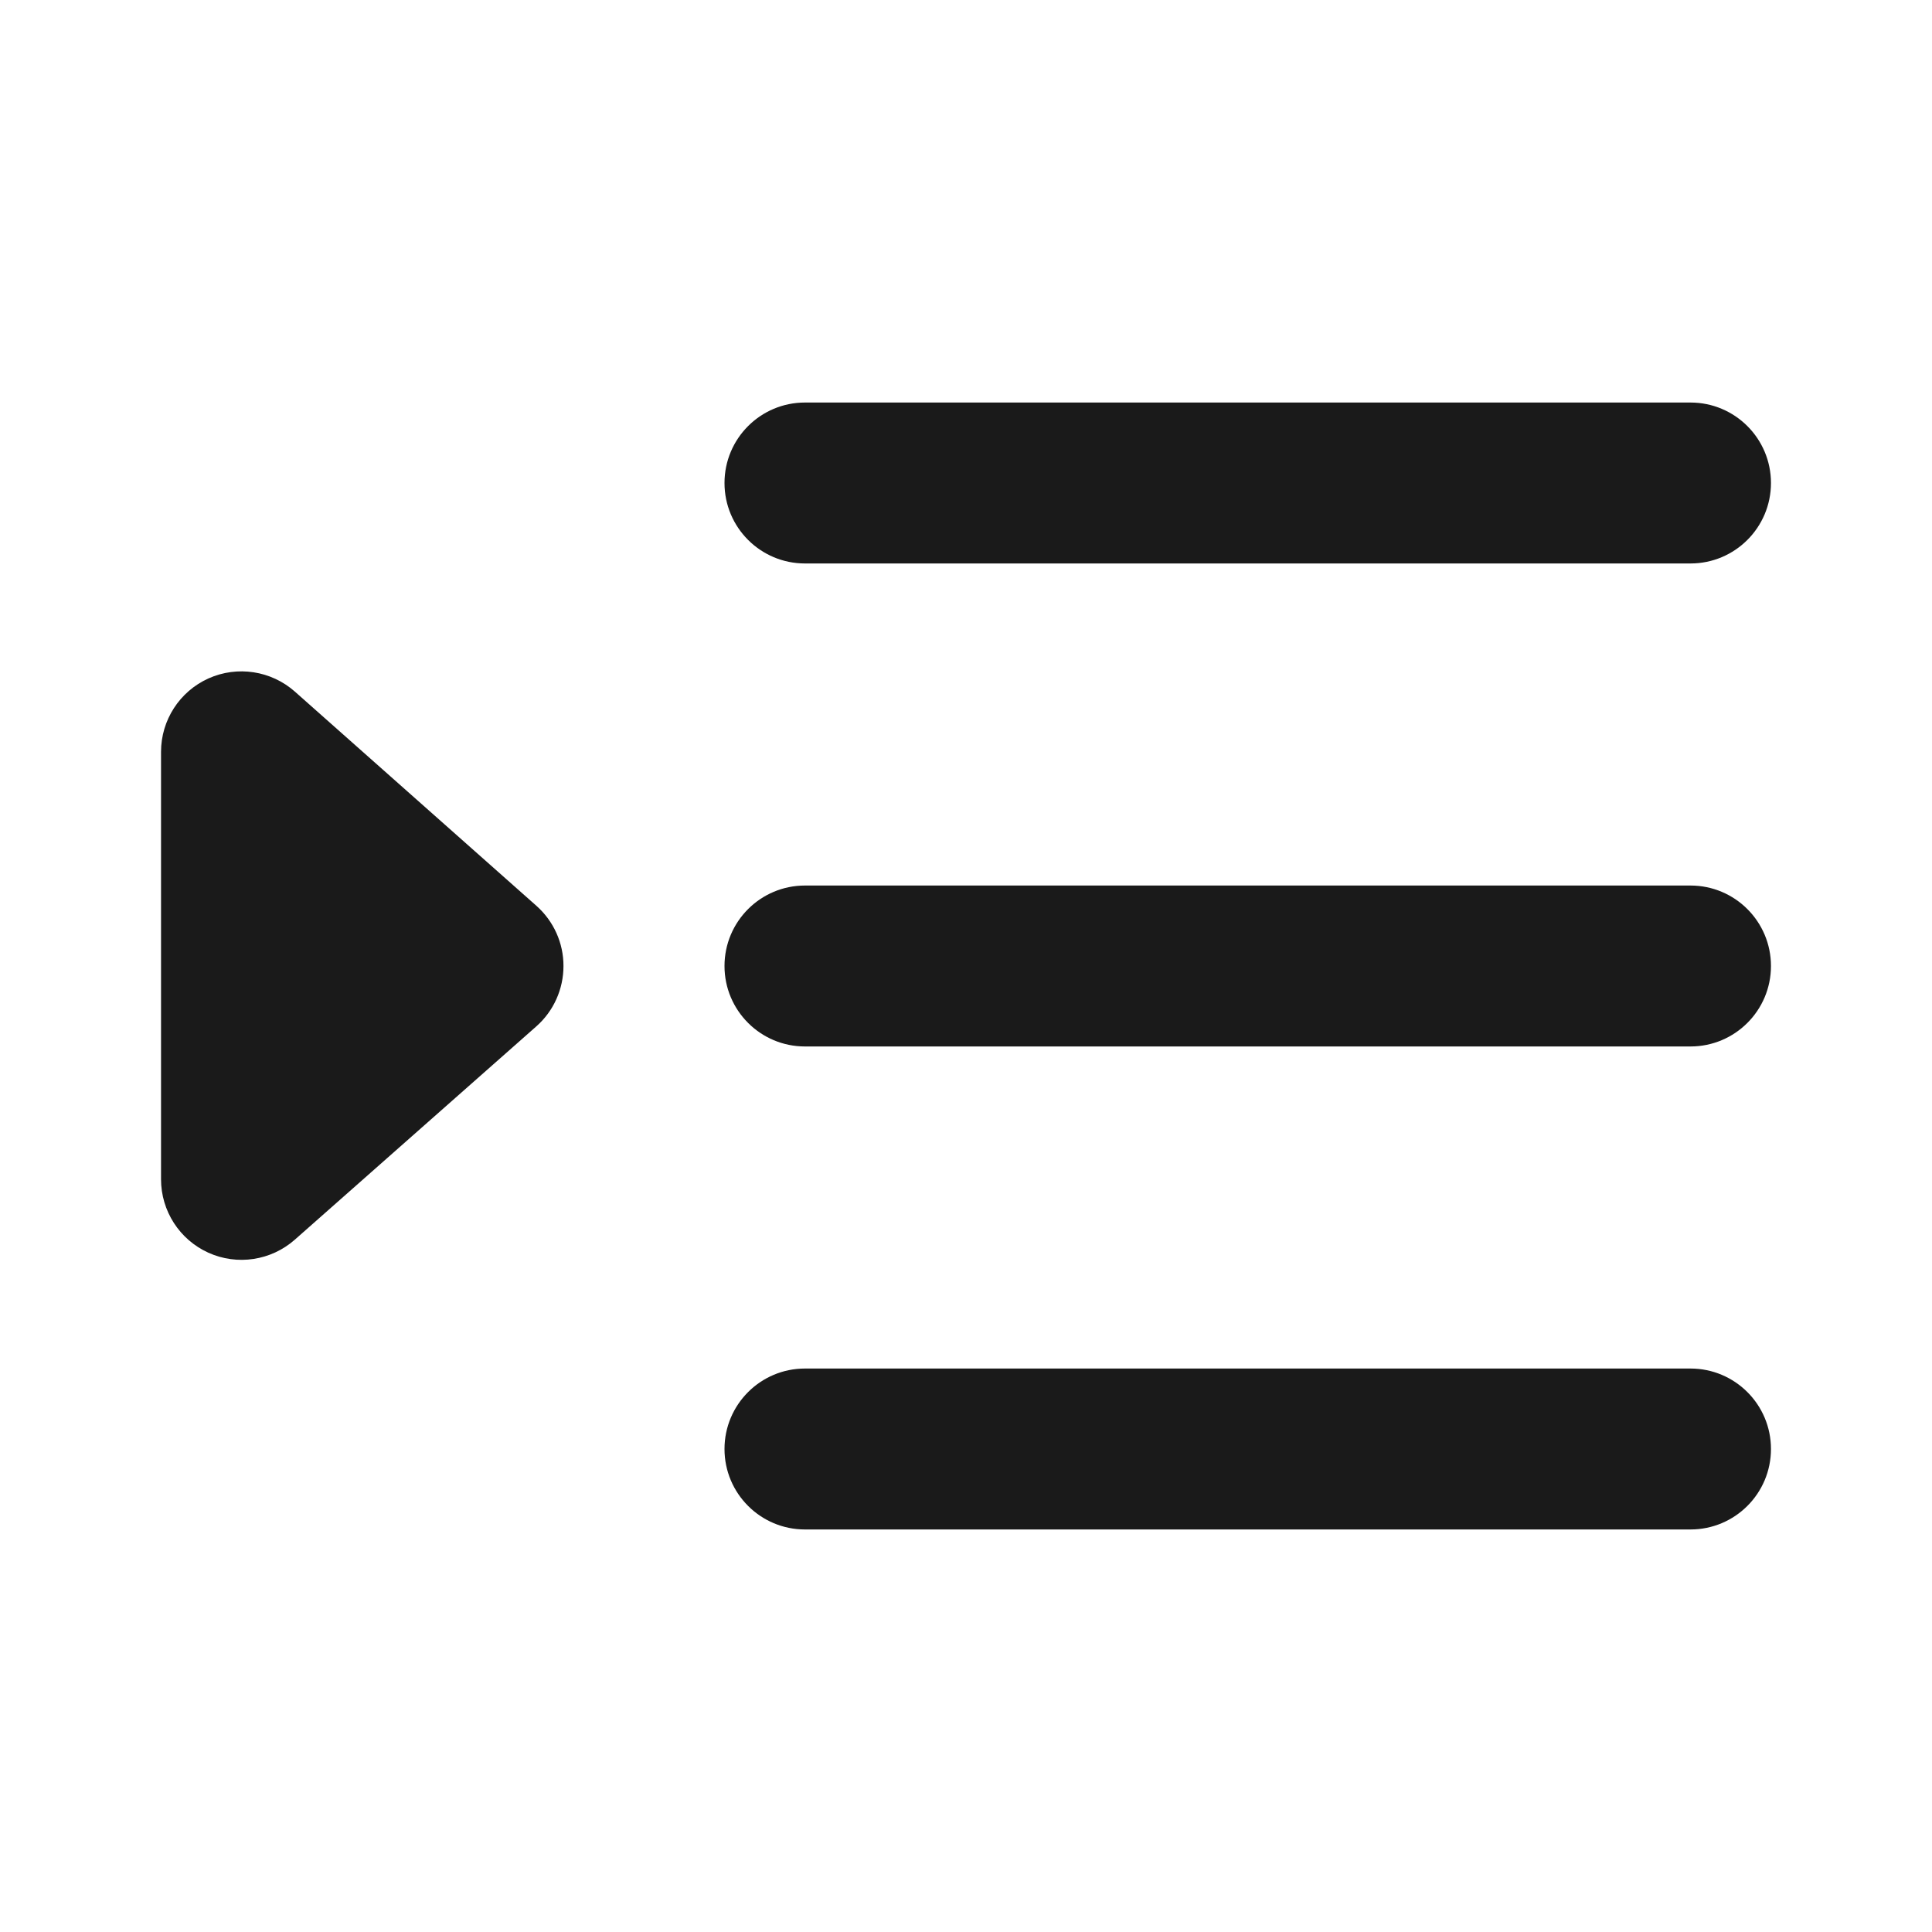 <svg preserveAspectRatio="none" width="100%" height="100%" overflow="visible" style="display: block;" viewBox="0 0 20 20" fill="none" xmlns="http://www.w3.org/2000/svg">
<g id="text-indent-left">
<path id="Vector" fill-rule="evenodd" clip-rule="evenodd" d="M7.5 5C7.5 4.54 7.873 4.167 8.333 4.167H17.5C17.96 4.167 18.333 4.54 18.333 5C18.333 5.46 17.96 5.833 17.5 5.833H8.333C7.873 5.833 7.5 5.46 7.5 5ZM2.158 7.023C2.457 6.889 2.807 6.942 3.053 7.16L5.553 9.377C5.731 9.535 5.834 9.762 5.833 10.001C5.833 10.239 5.731 10.467 5.552 10.625L3.052 12.833C2.806 13.05 2.456 13.103 2.157 12.968C1.859 12.833 1.667 12.536 1.667 12.208V7.783C1.667 7.455 1.859 7.158 2.158 7.023ZM7.5 10C7.5 9.54 7.873 9.167 8.333 9.167H17.5C17.96 9.167 18.333 9.54 18.333 10C18.333 10.46 17.96 10.833 17.5 10.833H8.333C7.873 10.833 7.5 10.46 7.5 10ZM7.5 15C7.5 14.54 7.873 14.167 8.333 14.167H17.5C17.96 14.167 18.333 14.54 18.333 15C18.333 15.46 17.96 15.833 17.5 15.833H8.333C7.873 15.833 7.5 15.46 7.5 15Z" fill="#1A1A1A"/>
</g>
</svg>
